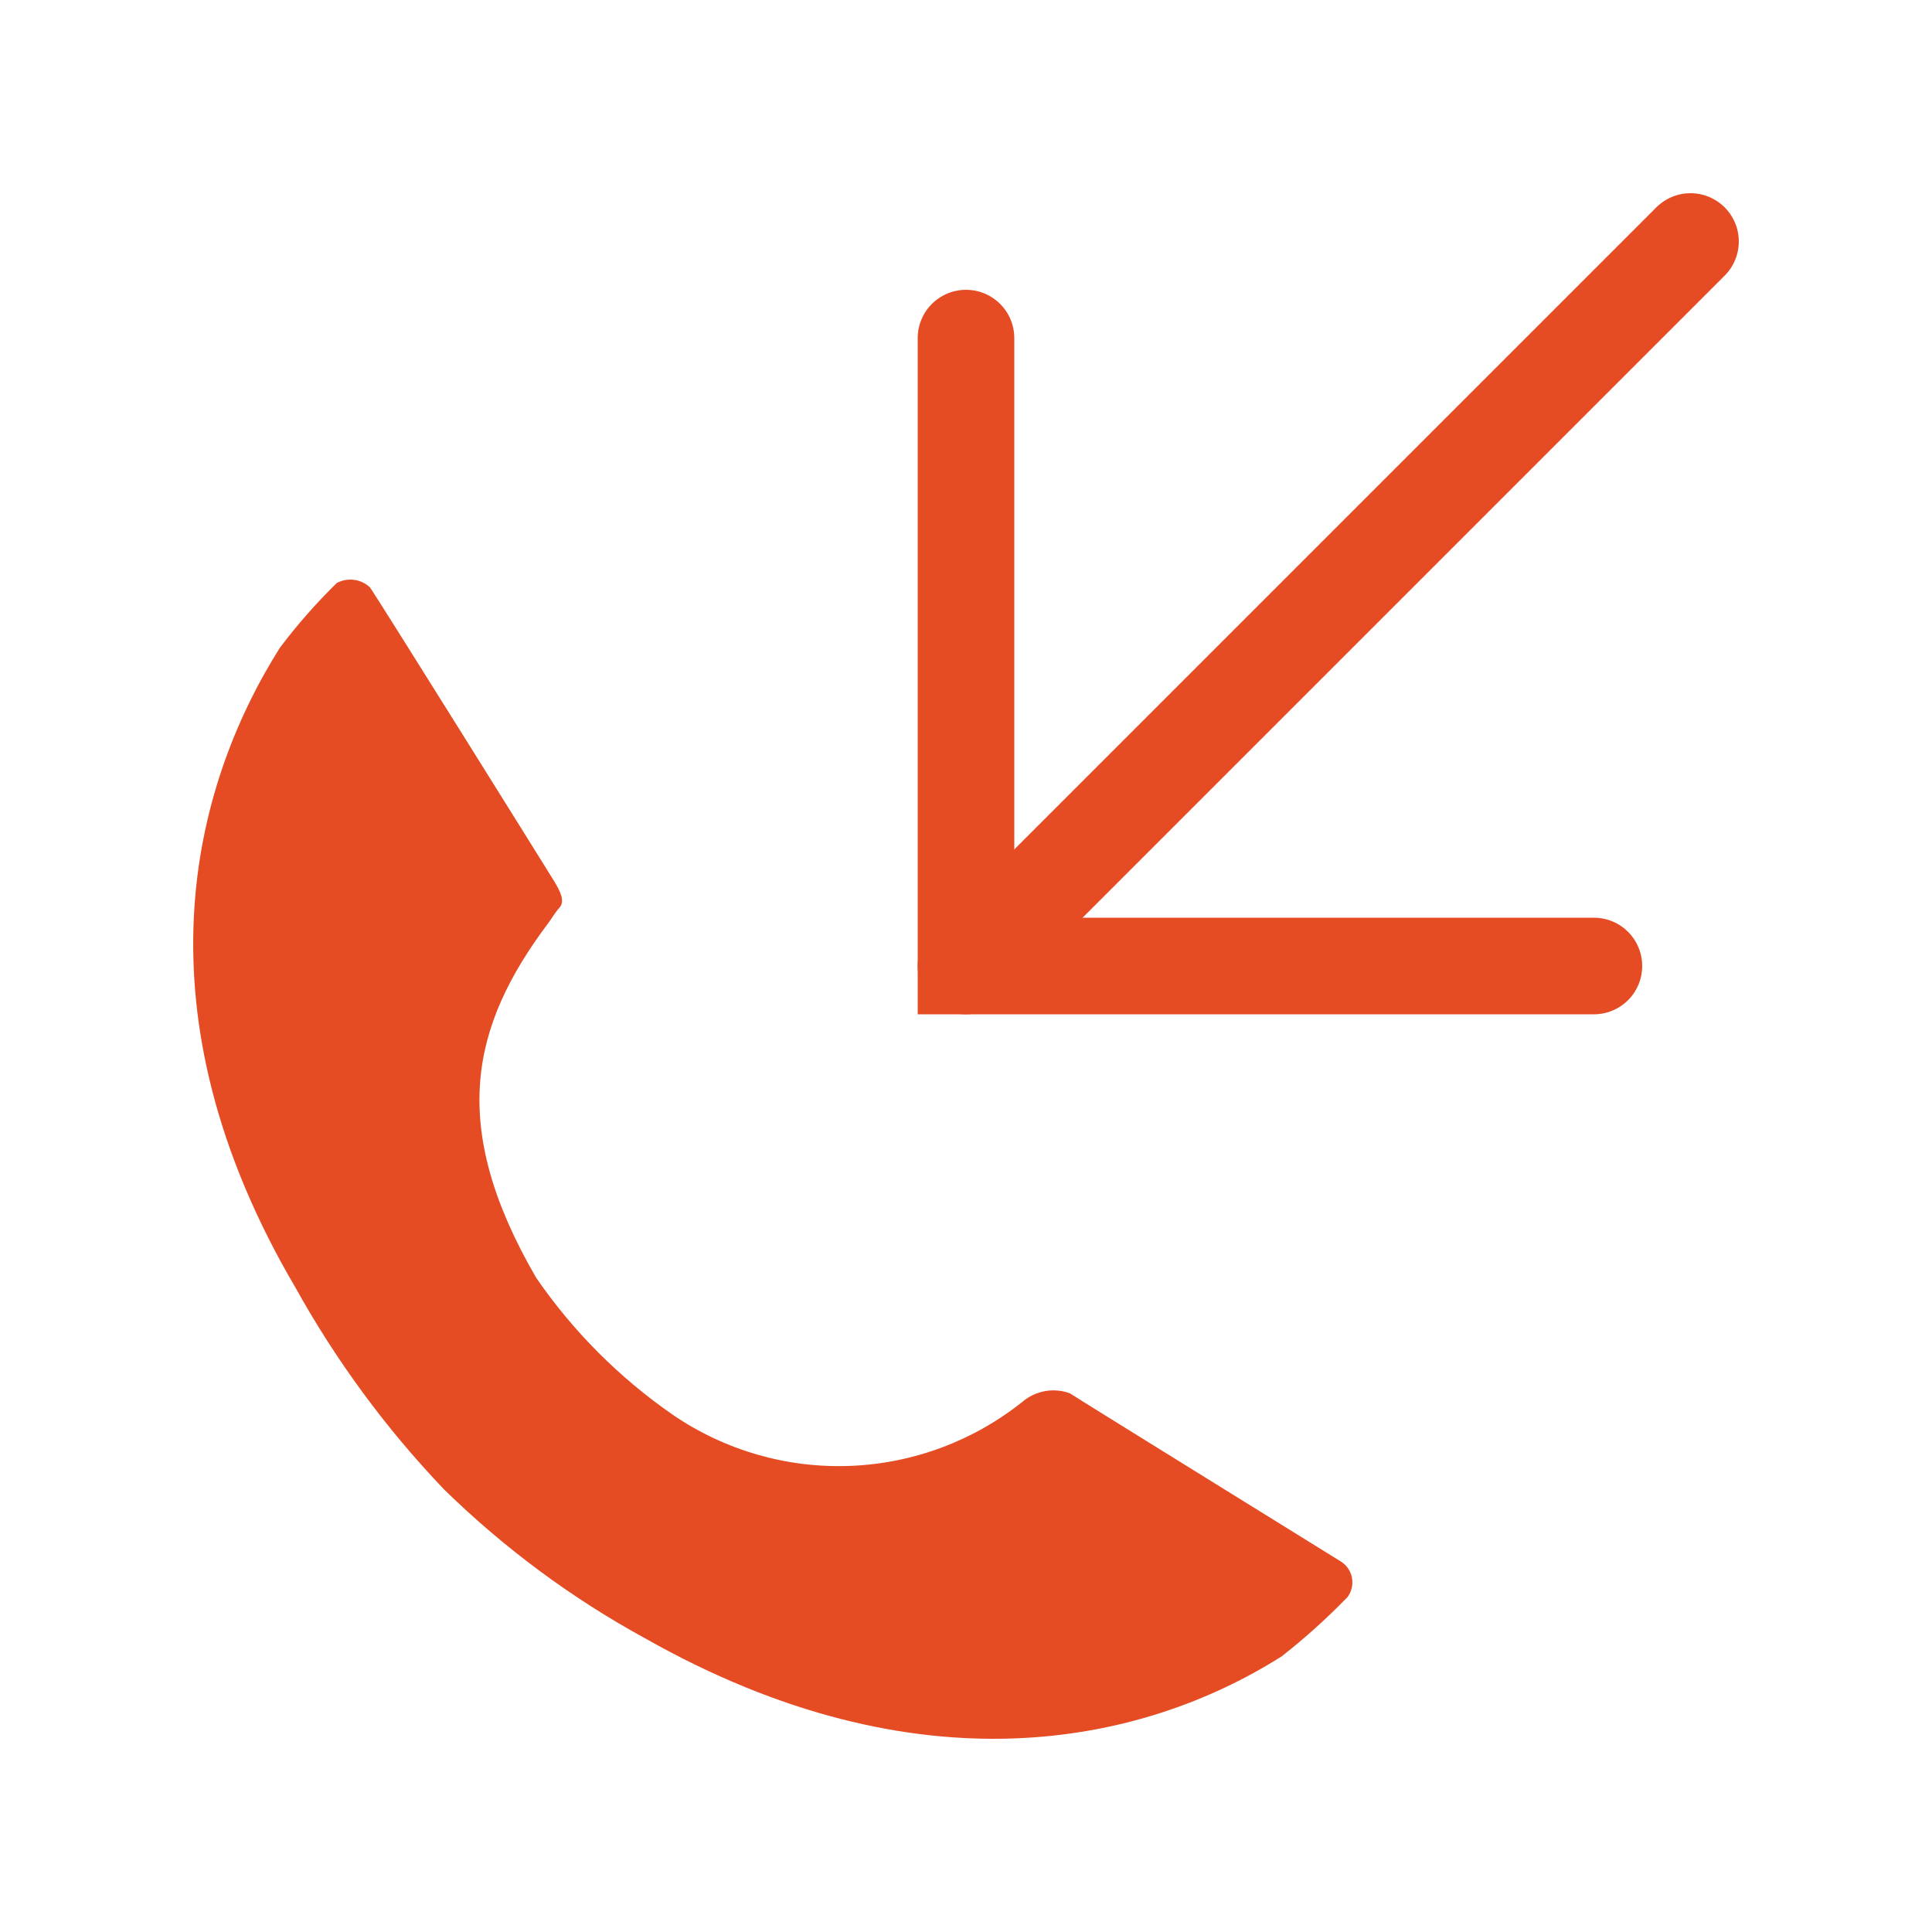 <svg width="40" height="40" viewBox="0 0 40 40" fill="none" xmlns="http://www.w3.org/2000/svg">
<path d="M35 5L20 20" stroke="#E54C23" stroke-width="2" stroke-miterlimit="10" stroke-linecap="round"/>
<path d="M20 7V20H33" stroke="#E54C23" stroke-width="2" stroke-miterlimit="10" stroke-linecap="round"/>
<path d="M11.351 19.112C11.439 18.995 11.493 18.891 11.591 18.783C11.691 18.657 11.616 18.478 11.472 18.242C11.327 18.005 7.789 12.335 7.66 12.162C7.57 12.076 7.455 12.021 7.331 12.005C7.208 11.989 7.082 12.012 6.972 12.071C6.546 12.488 6.152 12.936 5.794 13.412C3.958 16.324 2.775 20.968 6.113 26.651C6.957 28.172 7.992 29.579 9.194 30.837C10.437 32.053 11.841 33.093 13.367 33.926C18.999 37.109 23.63 36.133 26.537 34.292C27.019 33.914 27.475 33.503 27.901 33.063C27.942 33.007 27.971 32.944 27.986 32.877C28.002 32.81 28.004 32.741 27.992 32.673C27.981 32.606 27.955 32.541 27.918 32.483C27.88 32.426 27.832 32.376 27.775 32.338C27.52 32.178 22.399 29.01 22.149 28.846C21.986 28.787 21.811 28.771 21.641 28.801C21.471 28.831 21.311 28.904 21.178 29.015C20.159 29.832 18.905 30.3 17.6 30.35C16.294 30.4 15.008 30.029 13.93 29.292C12.823 28.525 11.864 27.564 11.101 26.455C9.27 23.302 9.755 21.237 11.351 19.112Z" fill="#E54C23"/>
</svg>
